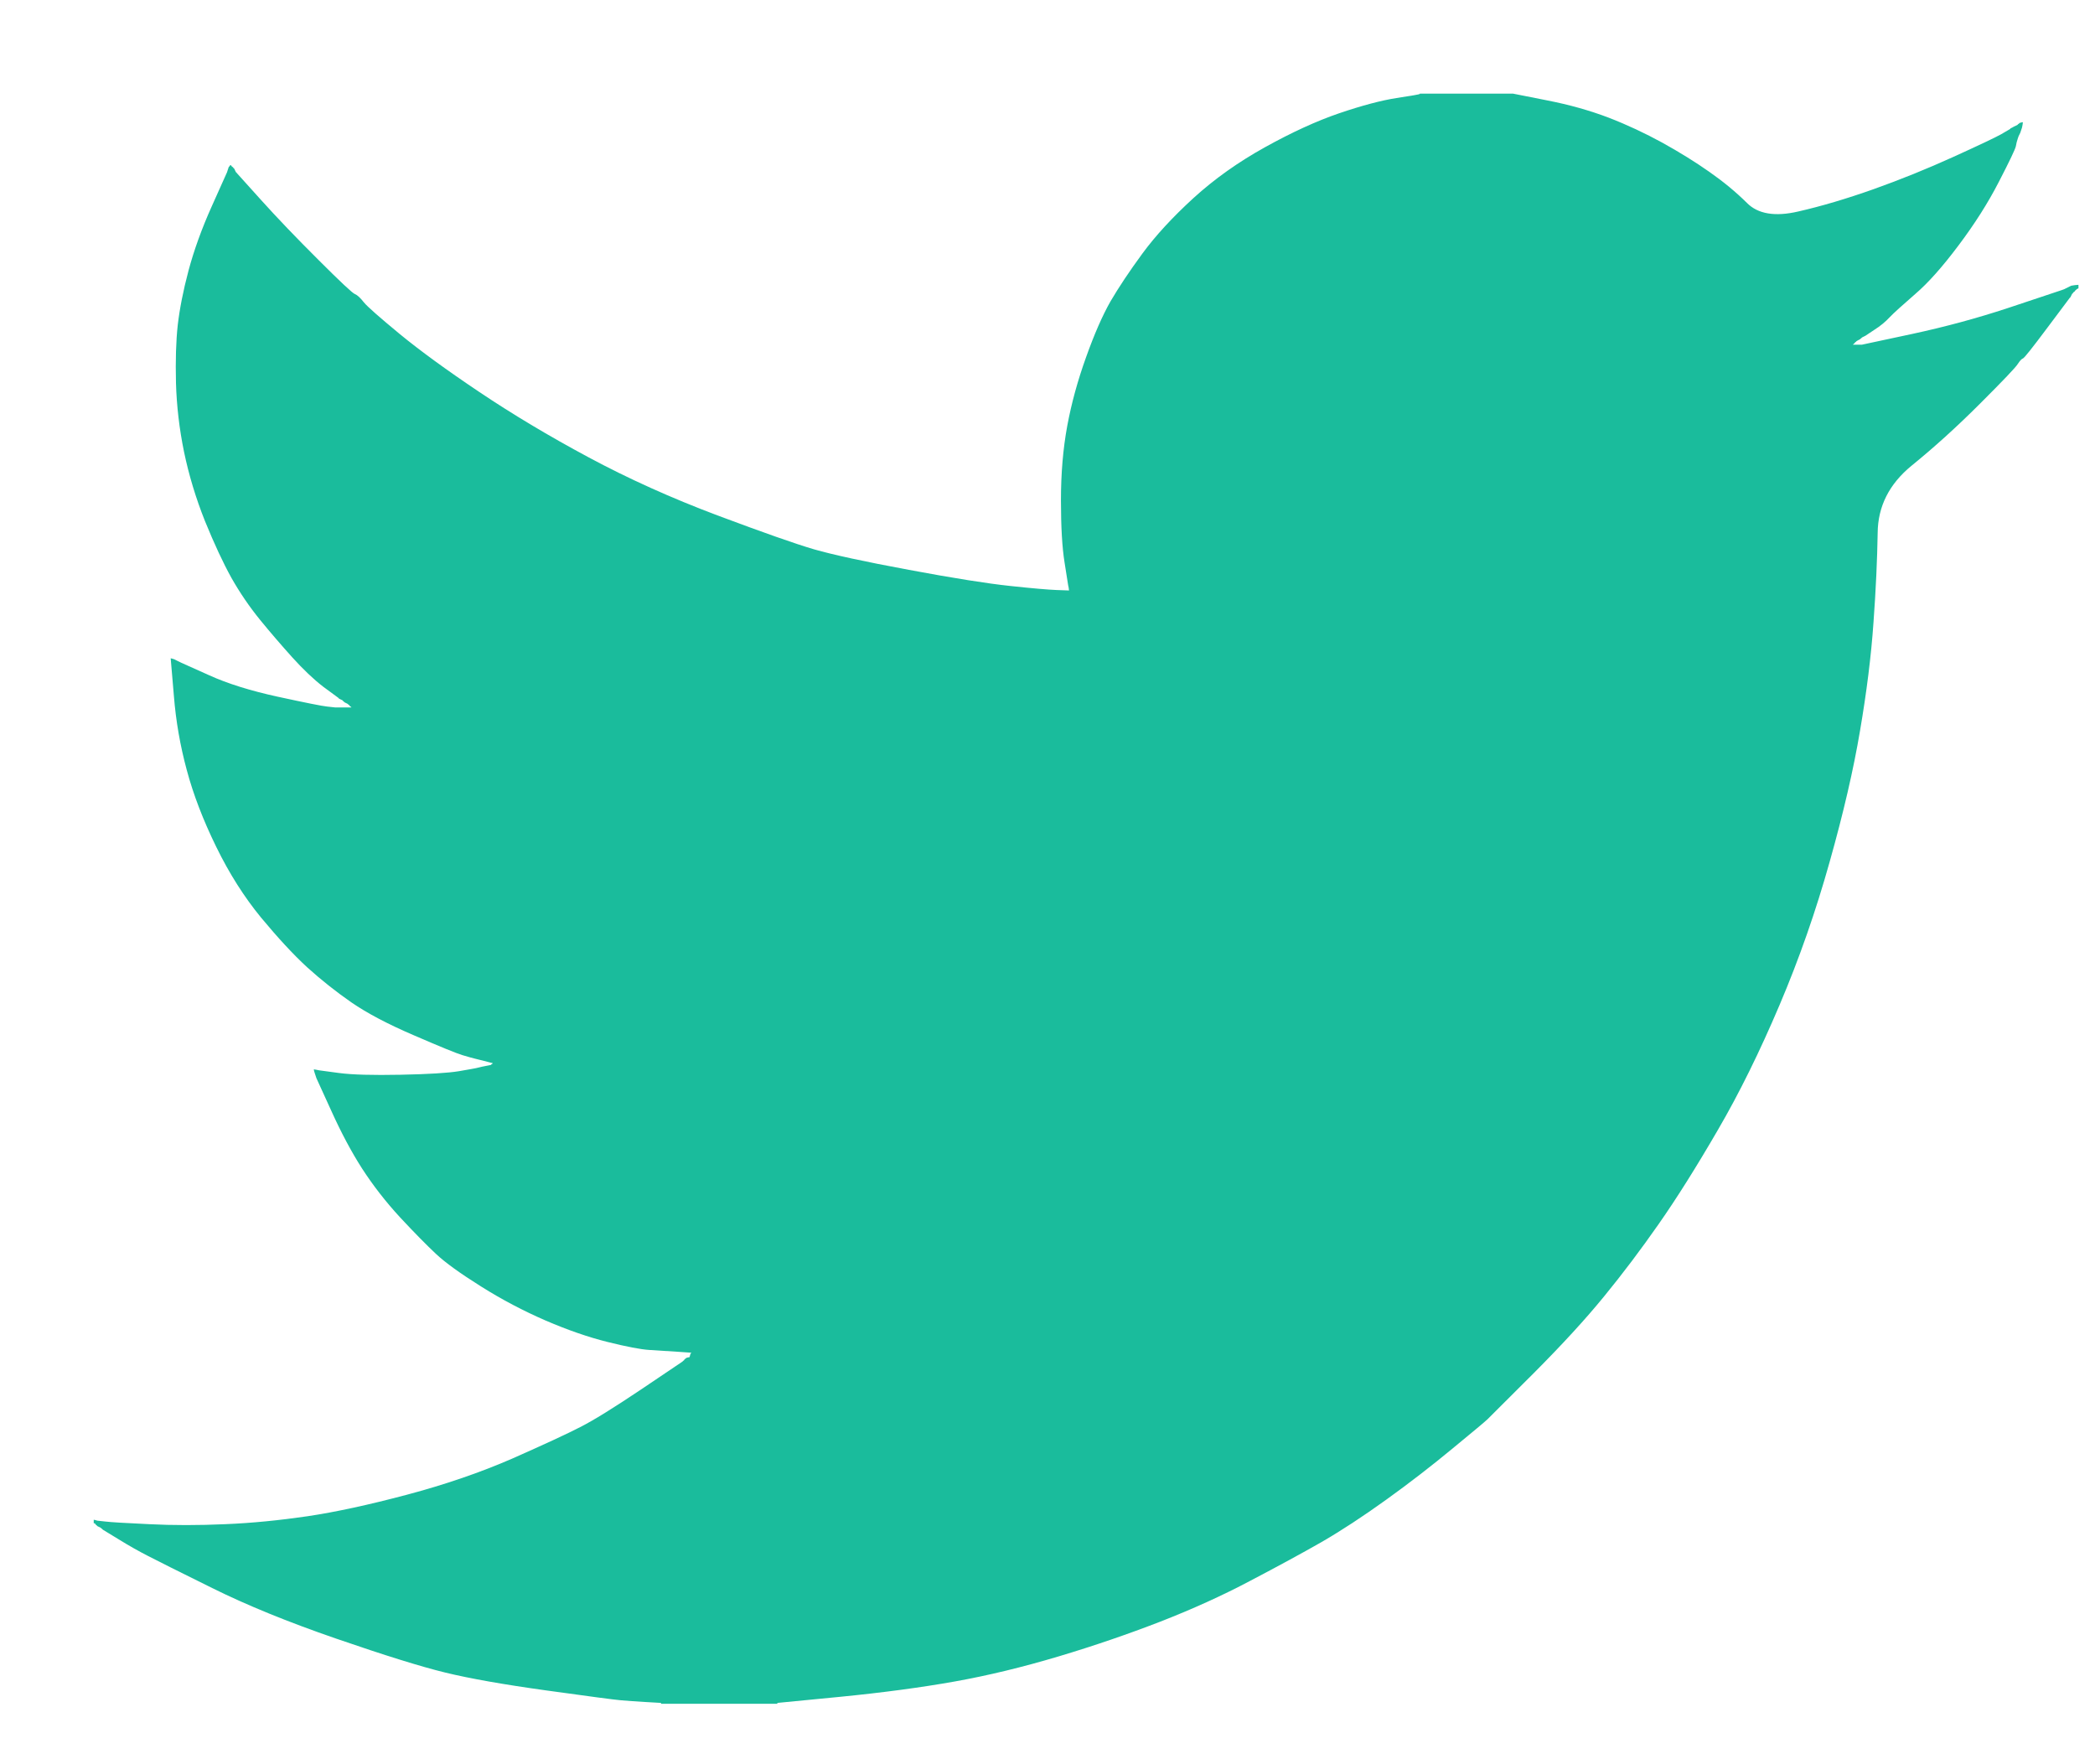<svg width="19" height="16" viewBox="0 0 19 16" fill="none" xmlns="http://www.w3.org/2000/svg">
<path d="M12.877 0.852V0.849H13.721L14.029 0.91C14.235 0.95 14.421 1.003 14.589 1.067C14.757 1.132 14.919 1.208 15.076 1.294C15.233 1.381 15.375 1.469 15.503 1.559C15.629 1.647 15.743 1.741 15.844 1.841C15.943 1.941 16.099 1.967 16.309 1.918C16.52 1.87 16.748 1.802 16.991 1.716C17.235 1.629 17.475 1.532 17.713 1.424C17.951 1.316 18.096 1.247 18.148 1.218C18.199 1.188 18.226 1.172 18.23 1.17L18.233 1.165L18.249 1.157L18.265 1.148L18.282 1.14L18.298 1.132L18.301 1.127L18.306 1.124L18.311 1.121L18.314 1.116L18.33 1.111L18.346 1.108L18.343 1.132L18.338 1.157L18.33 1.181L18.322 1.205L18.314 1.221L18.306 1.238L18.298 1.262C18.292 1.278 18.287 1.3 18.282 1.327C18.276 1.354 18.225 1.462 18.127 1.651C18.03 1.84 17.908 2.032 17.762 2.226C17.616 2.421 17.485 2.568 17.369 2.667C17.253 2.768 17.175 2.838 17.137 2.878C17.099 2.919 17.053 2.957 16.999 2.991L16.918 3.045L16.902 3.053L16.886 3.061L16.882 3.066L16.878 3.069L16.873 3.072L16.869 3.077L16.853 3.085L16.837 3.094L16.834 3.098L16.829 3.102L16.824 3.105L16.821 3.11L16.817 3.115L16.813 3.118L16.808 3.121L16.805 3.126H16.886L17.34 3.029C17.643 2.964 17.933 2.885 18.209 2.794L18.647 2.648L18.695 2.632L18.72 2.623L18.736 2.615L18.752 2.607L18.768 2.599L18.785 2.591L18.817 2.586L18.85 2.583V2.615L18.841 2.619L18.833 2.623L18.83 2.628L18.825 2.632L18.82 2.635L18.817 2.64L18.814 2.645L18.809 2.648L18.804 2.651L18.801 2.656L18.798 2.661L18.793 2.664L18.785 2.68L18.777 2.696L18.772 2.7C18.77 2.703 18.701 2.795 18.566 2.975C18.43 3.157 18.357 3.249 18.346 3.251C18.336 3.254 18.32 3.27 18.301 3.299C18.283 3.33 18.168 3.45 17.957 3.661C17.746 3.872 17.539 4.059 17.337 4.223C17.134 4.389 17.031 4.592 17.029 4.833C17.025 5.073 17.013 5.344 16.991 5.646C16.97 5.949 16.929 6.276 16.869 6.627C16.81 6.978 16.718 7.375 16.593 7.818C16.469 8.261 16.318 8.694 16.139 9.115C15.96 9.536 15.774 9.915 15.579 10.249C15.384 10.585 15.206 10.868 15.043 11.101C14.881 11.333 14.716 11.552 14.548 11.757C14.381 11.962 14.169 12.193 13.912 12.451C13.655 12.707 13.514 12.847 13.49 12.872C13.465 12.896 13.359 12.984 13.172 13.138C12.986 13.292 12.786 13.447 12.572 13.601C12.358 13.755 12.162 13.883 11.984 13.986C11.805 14.088 11.59 14.205 11.338 14.337C11.087 14.47 10.815 14.593 10.523 14.707C10.231 14.82 9.923 14.926 9.598 15.023C9.273 15.12 8.96 15.196 8.657 15.25C8.354 15.304 8.01 15.35 7.626 15.388L7.05 15.444V15.452H5.995V15.444L5.857 15.436C5.765 15.431 5.689 15.425 5.63 15.42C5.57 15.415 5.346 15.385 4.956 15.331C4.566 15.277 4.261 15.223 4.039 15.169C3.817 15.115 3.487 15.012 3.049 14.861C2.611 14.71 2.236 14.557 1.924 14.402C1.614 14.249 1.419 14.151 1.34 14.11C1.262 14.07 1.174 14.021 1.077 13.961L0.931 13.872L0.928 13.867L0.923 13.864L0.918 13.861L0.915 13.856L0.898 13.848L0.882 13.84L0.879 13.835L0.874 13.832L0.869 13.828L0.866 13.823L0.863 13.819L0.858 13.815H0.85V13.783L0.866 13.786L0.882 13.791L0.955 13.799C1.004 13.805 1.136 13.813 1.353 13.823C1.569 13.834 1.799 13.834 2.043 13.823C2.286 13.813 2.535 13.788 2.789 13.751C3.043 13.713 3.344 13.648 3.69 13.556C4.036 13.464 4.354 13.355 4.644 13.229C4.933 13.101 5.139 13.006 5.261 12.943C5.382 12.882 5.567 12.767 5.816 12.6L6.19 12.348L6.193 12.344L6.198 12.34L6.203 12.337L6.206 12.332L6.209 12.327L6.214 12.324L6.219 12.321L6.222 12.316L6.238 12.311L6.254 12.308L6.258 12.292L6.263 12.276L6.267 12.272L6.271 12.268L6.141 12.259C6.054 12.254 5.97 12.248 5.889 12.243C5.808 12.238 5.681 12.213 5.508 12.17C5.335 12.127 5.148 12.062 4.948 11.976C4.748 11.889 4.553 11.787 4.364 11.668C4.174 11.549 4.037 11.45 3.953 11.371C3.87 11.293 3.761 11.183 3.628 11.04C3.496 10.897 3.382 10.749 3.284 10.598C3.187 10.447 3.094 10.272 3.005 10.075L2.87 9.779L2.862 9.755L2.854 9.731L2.849 9.715L2.846 9.698L2.87 9.702L2.895 9.707L3.073 9.731C3.192 9.747 3.379 9.752 3.633 9.747C3.887 9.742 4.063 9.731 4.161 9.715C4.258 9.698 4.318 9.688 4.339 9.682L4.372 9.674L4.412 9.666L4.453 9.658L4.456 9.653L4.461 9.65L4.466 9.647L4.469 9.642L4.437 9.634L4.404 9.625L4.372 9.617L4.339 9.609L4.307 9.601C4.285 9.596 4.247 9.585 4.193 9.569C4.139 9.553 3.993 9.493 3.755 9.39C3.517 9.288 3.328 9.188 3.187 9.091C3.046 8.993 2.911 8.886 2.784 8.771C2.658 8.655 2.519 8.504 2.367 8.321C2.216 8.137 2.08 7.924 1.961 7.68C1.842 7.437 1.753 7.205 1.694 6.984C1.634 6.763 1.595 6.538 1.577 6.311L1.548 5.97L1.564 5.974L1.58 5.979L1.596 5.987L1.612 5.995L1.629 6.003L1.645 6.011L1.897 6.124C2.064 6.2 2.273 6.265 2.521 6.319C2.77 6.373 2.919 6.403 2.968 6.408L3.041 6.416H3.187L3.184 6.411L3.179 6.408L3.174 6.405L3.171 6.4L3.167 6.395L3.163 6.392L3.158 6.389L3.154 6.384L3.138 6.376L3.122 6.368L3.119 6.363L3.114 6.359L3.109 6.356L3.106 6.351L3.089 6.343L3.073 6.335L3.07 6.33C3.067 6.328 3.02 6.294 2.93 6.227C2.842 6.159 2.749 6.07 2.651 5.962C2.554 5.854 2.456 5.741 2.359 5.622C2.262 5.503 2.175 5.375 2.099 5.241C2.024 5.106 1.944 4.934 1.859 4.726C1.776 4.518 1.713 4.309 1.669 4.098C1.626 3.888 1.602 3.68 1.596 3.474C1.591 3.269 1.596 3.094 1.612 2.948C1.629 2.802 1.661 2.637 1.71 2.453C1.759 2.27 1.829 2.075 1.921 1.87L2.059 1.562L2.067 1.537L2.075 1.513L2.08 1.51L2.083 1.505L2.086 1.5L2.091 1.497L2.096 1.5L2.099 1.505L2.103 1.51L2.107 1.513L2.112 1.516L2.116 1.521L2.119 1.526L2.124 1.529L2.132 1.546L2.14 1.562L2.145 1.565L2.148 1.57L2.367 1.813C2.513 1.975 2.686 2.156 2.887 2.356C3.087 2.556 3.198 2.66 3.219 2.667C3.241 2.676 3.268 2.701 3.3 2.742C3.333 2.782 3.441 2.877 3.625 3.029C3.809 3.18 4.05 3.356 4.347 3.555C4.645 3.755 4.975 3.953 5.337 4.147C5.7 4.342 6.089 4.517 6.506 4.674C6.923 4.83 7.215 4.933 7.383 4.982C7.55 5.03 7.837 5.093 8.243 5.168C8.649 5.244 8.954 5.292 9.16 5.314C9.365 5.336 9.506 5.348 9.582 5.351L9.695 5.355L9.692 5.33L9.687 5.306L9.655 5.103C9.633 4.968 9.622 4.779 9.622 4.536C9.622 4.293 9.641 4.069 9.679 3.863C9.717 3.658 9.774 3.45 9.85 3.239C9.925 3.029 9.999 2.86 10.072 2.732C10.146 2.606 10.242 2.461 10.361 2.299C10.48 2.137 10.634 1.97 10.823 1.797C11.013 1.624 11.229 1.47 11.473 1.335C11.716 1.2 11.941 1.097 12.146 1.027C12.352 0.957 12.525 0.911 12.666 0.889C12.806 0.868 12.877 0.855 12.877 0.852Z" fill="#1ABC9C"/>
</svg>
